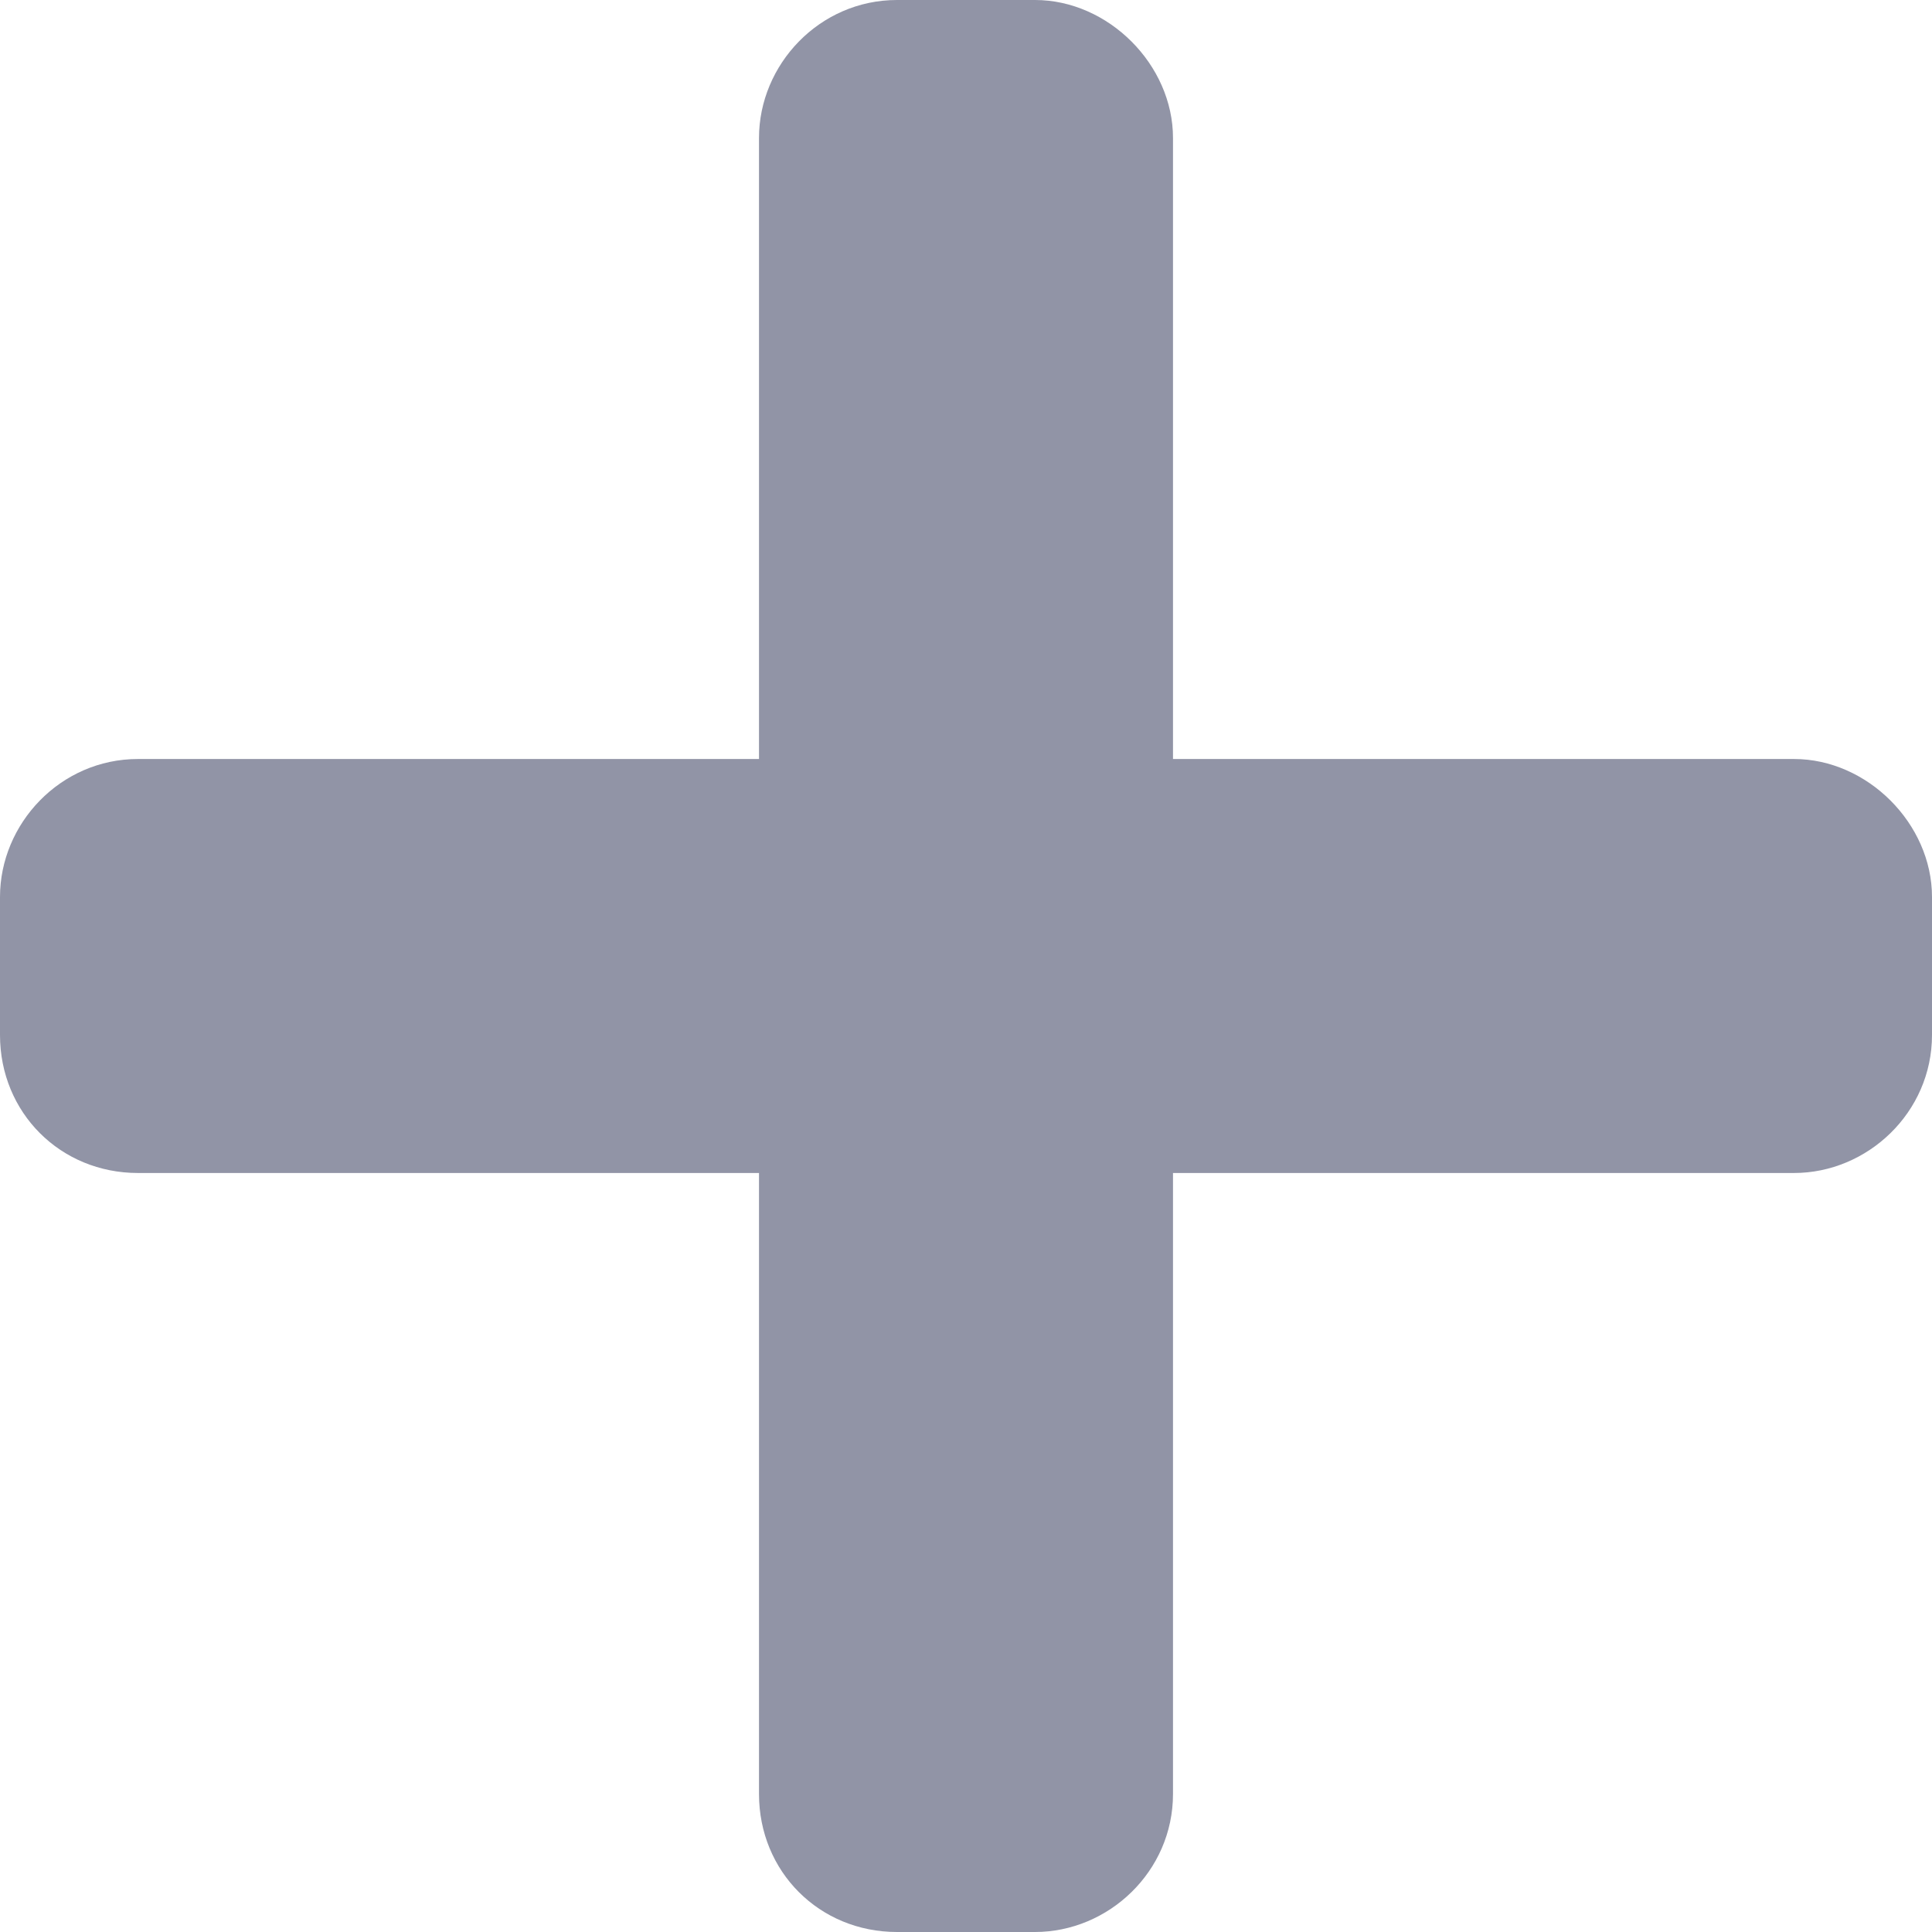 <svg width="42" height="42" viewBox="0 0 42 42" fill="none" xmlns="http://www.w3.org/2000/svg">
<path d="M39 16.5H25.5V3C25.5 1.406 24.094 0 22.5 0H19.5C17.812 0 16.5 1.406 16.5 3V16.5H3C1.312 16.5 0 17.906 0 19.5V22.5C0 24.188 1.312 25.5 3 25.5H16.5V39C16.5 40.688 17.812 42 19.5 42H22.5C24.094 42 25.5 40.688 25.5 39V25.5H39C40.594 25.5 42 24.188 42 22.5V19.5C42 17.906 40.594 16.5 39 16.5Z" fill="#9194A6"/>
</svg>
